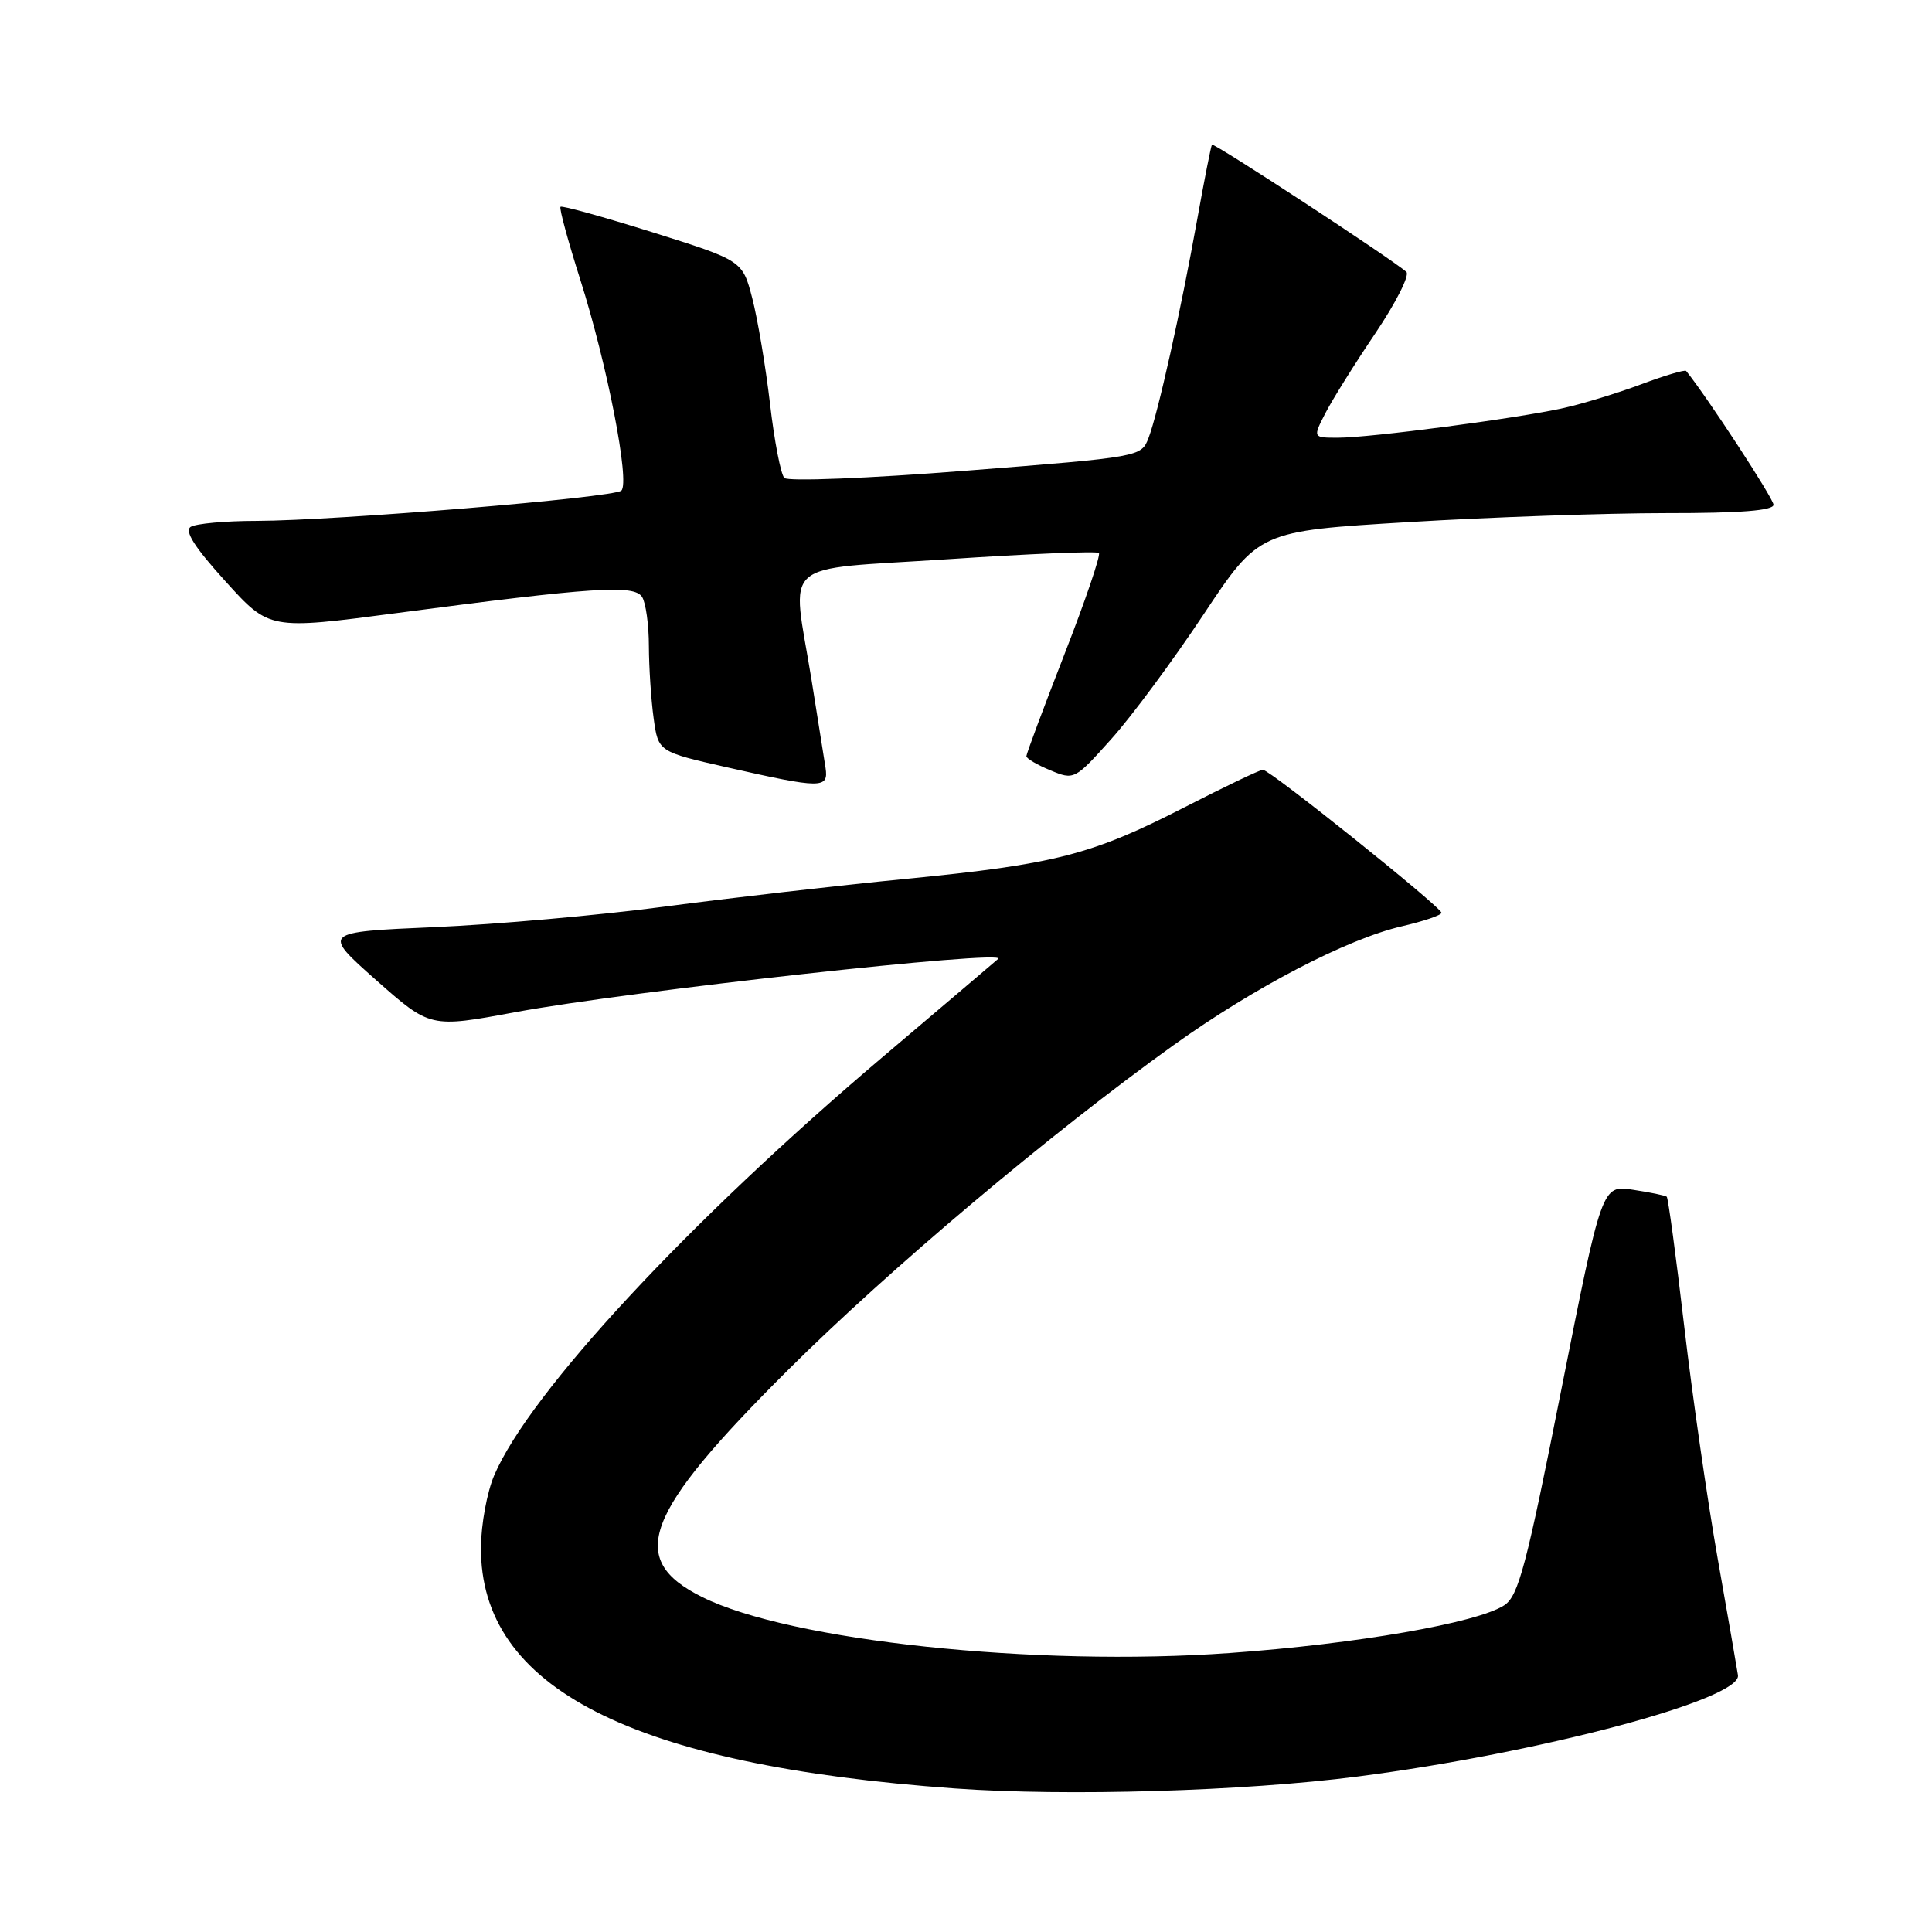 <?xml version="1.0" encoding="UTF-8" standalone="no"?>
<!DOCTYPE svg PUBLIC "-//W3C//DTD SVG 1.1//EN" "http://www.w3.org/Graphics/SVG/1.1/DTD/svg11.dtd" >
<svg xmlns="http://www.w3.org/2000/svg" xmlns:xlink="http://www.w3.org/1999/xlink" version="1.1" viewBox="0 0 256 256">
 <g >
 <path fill="currentColor"
d=" M 179.89 235.40 C 204.01 232.29 230.74 225.17 230.29 221.98 C 230.17 221.17 228.96 214.20 227.60 206.50 C 226.24 198.80 224.24 184.93 223.16 175.68 C 222.08 166.43 221.04 158.73 220.85 158.57 C 220.66 158.41 218.65 157.99 216.38 157.65 C 212.26 157.02 212.26 157.02 206.88 184.15 C 202.24 207.56 201.20 211.47 199.33 212.70 C 195.77 215.04 179.76 217.83 162.99 219.03 C 137.26 220.88 104.69 217.43 93.03 211.61 C 82.98 206.61 85.26 200.60 104.45 181.50 C 117.76 168.25 139.31 150.09 155.50 138.49 C 166.20 130.82 178.50 124.42 185.75 122.74 C 188.64 122.07 191.00 121.27 191.00 120.95 C 191.00 120.21 168.27 102.00 167.34 102.00 C 166.95 102.00 162.33 104.21 157.07 106.91 C 144.65 113.28 139.88 114.51 120.00 116.46 C 110.92 117.35 96.53 119.01 88.00 120.14 C 79.47 121.27 65.79 122.49 57.58 122.85 C 42.66 123.50 42.66 123.50 49.83 129.86 C 57.01 136.21 57.01 136.21 68.26 134.12 C 83.24 131.34 133.71 125.77 132.26 127.06 C 131.84 127.43 124.97 133.27 117.00 140.02 C 91.23 161.86 70.17 184.53 65.48 195.50 C 64.54 197.70 63.75 201.97 63.73 205.00 C 63.58 223.66 83.69 233.90 126.50 236.98 C 141.34 238.04 164.80 237.35 179.89 235.40 Z  M 109.39 101.75 C 109.20 100.51 108.36 95.26 107.53 90.07 C 104.90 73.84 102.91 75.60 125.56 74.10 C 136.33 73.38 145.34 73.01 145.61 73.27 C 145.87 73.54 143.82 79.58 141.04 86.70 C 138.27 93.81 136.00 99.89 136.00 100.20 C 136.00 100.51 137.43 101.35 139.18 102.07 C 142.32 103.38 142.40 103.34 147.24 97.94 C 149.93 94.95 155.43 87.52 159.47 81.43 C 166.82 70.37 166.82 70.37 186.66 69.18 C 197.57 68.52 212.91 67.99 220.75 67.99 C 230.60 68.00 235.00 67.65 235.00 66.88 C 235.00 66.06 226.17 52.54 223.42 49.15 C 223.26 48.96 220.60 49.75 217.50 50.91 C 214.40 52.07 209.77 53.49 207.21 54.06 C 201.14 55.43 181.56 58.00 177.29 58.00 C 173.95 58.00 173.95 58.00 175.62 54.75 C 176.54 52.96 179.52 48.19 182.25 44.15 C 184.97 40.11 186.82 36.45 186.35 36.03 C 184.54 34.39 160.81 18.86 160.59 19.17 C 160.46 19.35 159.59 23.77 158.65 29.00 C 156.46 41.22 153.43 54.80 152.19 58.02 C 151.22 60.54 151.18 60.55 128.01 62.37 C 115.04 63.39 104.41 63.81 103.93 63.33 C 103.46 62.86 102.60 58.43 102.03 53.49 C 101.45 48.54 100.39 42.26 99.68 39.52 C 98.38 34.53 98.38 34.53 86.50 30.79 C 79.96 28.74 74.46 27.21 74.27 27.40 C 74.08 27.59 75.27 31.96 76.91 37.12 C 80.46 48.30 83.50 63.92 82.33 65.01 C 81.33 65.94 44.52 68.99 34.00 69.02 C 29.88 69.02 25.95 69.38 25.27 69.81 C 24.41 70.36 25.79 72.52 29.87 77.02 C 35.69 83.46 35.69 83.46 52.60 81.23 C 78.63 77.80 84.03 77.44 85.08 79.10 C 85.57 79.87 85.98 82.80 85.98 85.61 C 85.99 88.42 86.27 92.72 86.61 95.17 C 87.22 99.61 87.22 99.61 96.36 101.68 C 108.87 104.51 109.80 104.52 109.39 101.75 Z "/>
</g>
</svg>